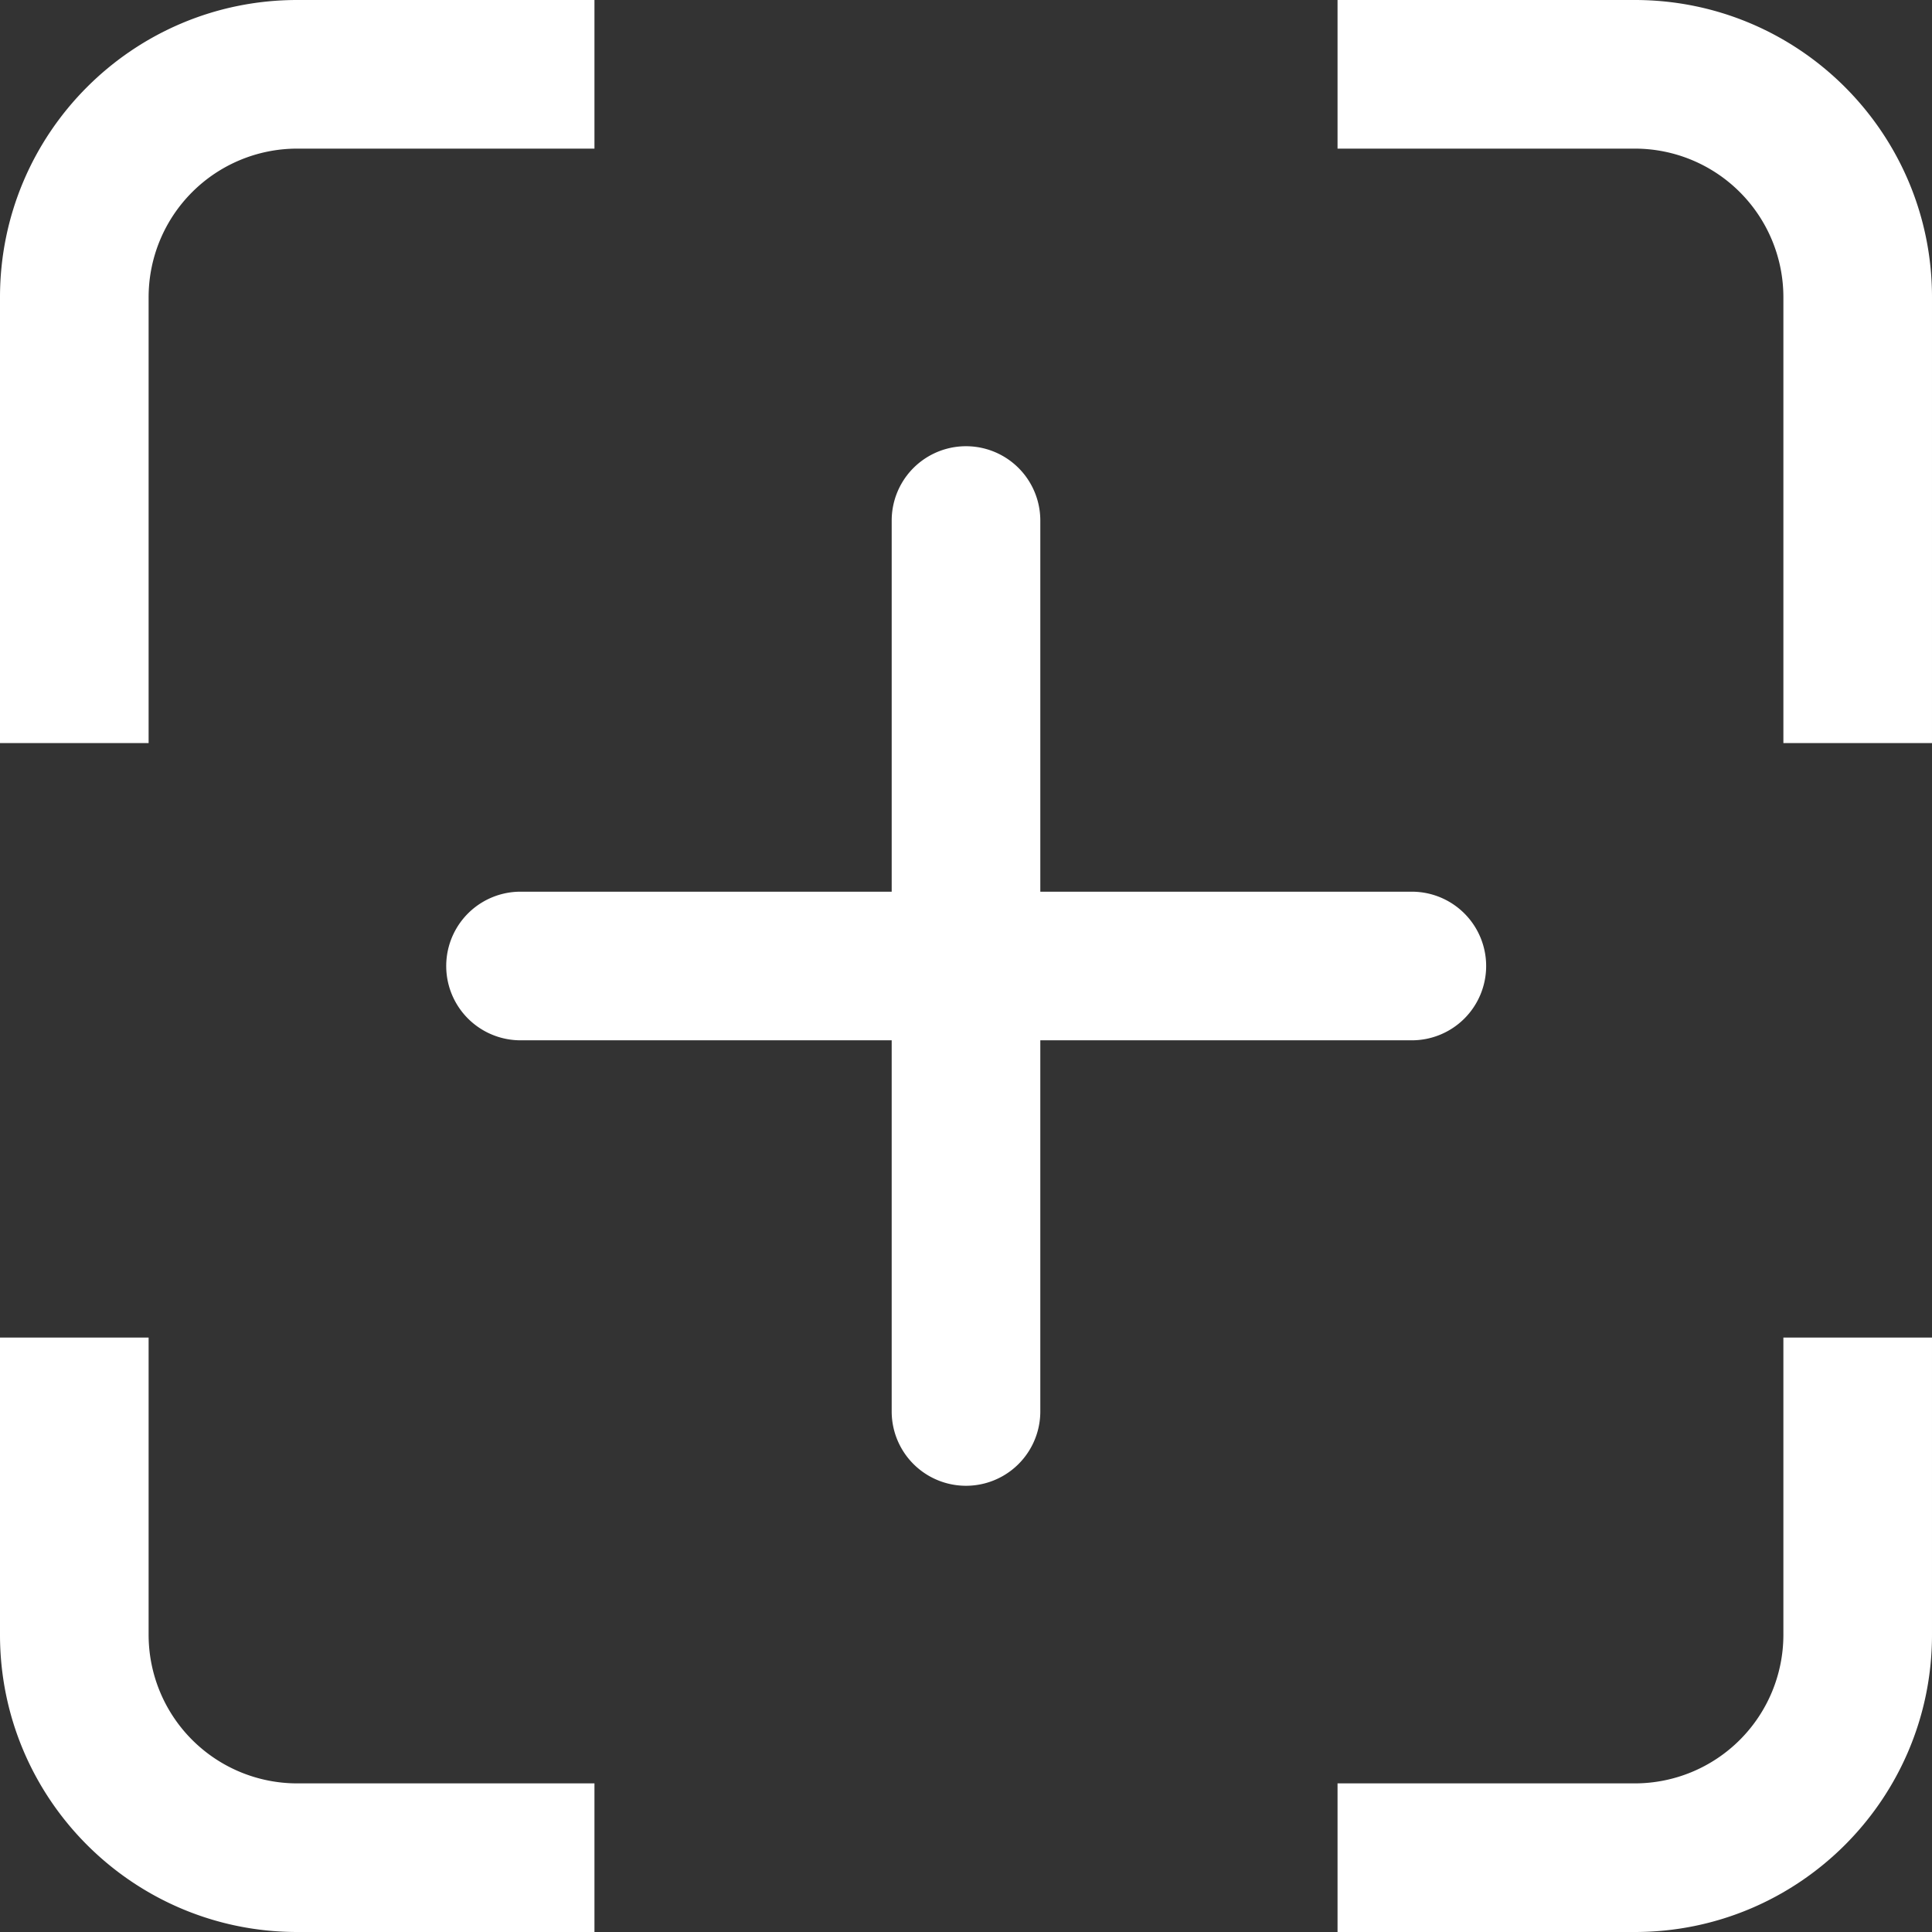 <svg t="1611141675623" class="icon" viewBox="0 0 1024 1024" version="1.1" xmlns="http://www.w3.org/2000/svg" p-id="15195" width="128" height="128"><rect x="0" y="0" width="1024" height="1024" fill="#333333" stroke="none"/><path d="M78.769 866.462V708.923H0v157.538c0 87.006 70.532 157.538 157.538 157.538h157.538v-78.769H157.538a78.769 78.769 0 0 1-78.769-78.769z m0-708.923a78.769 78.769 0 0 1 78.769-78.769h157.538V0H157.538C70.532 0 0 70.532 0 157.538v236.308h78.769V157.538z m866.462 708.923a78.769 78.769 0 0 1-78.769 78.769H708.923v78.769h157.538c87.006 0 157.538-70.532 157.538-157.538V708.923h-78.769v157.538zM866.462 0H708.923v78.769h157.538a78.769 78.769 0 0 1 78.769 78.769v236.308h78.769V157.538c0-87.006-70.532-157.538-157.538-157.538z m-78.769 512a39.385 39.385 0 0 0-39.385-39.385H551.385V275.692a39.385 39.385 0 0 0-78.769 0V472.615H275.692a39.385 39.385 0 0 0 0 78.769H472.615v196.923a39.385 39.385 0 0 0 78.769 0V551.385h196.923a39.385 39.385 0 0 0 39.385-39.385z" p-id="15196" fill="#ffffff"></path></svg>